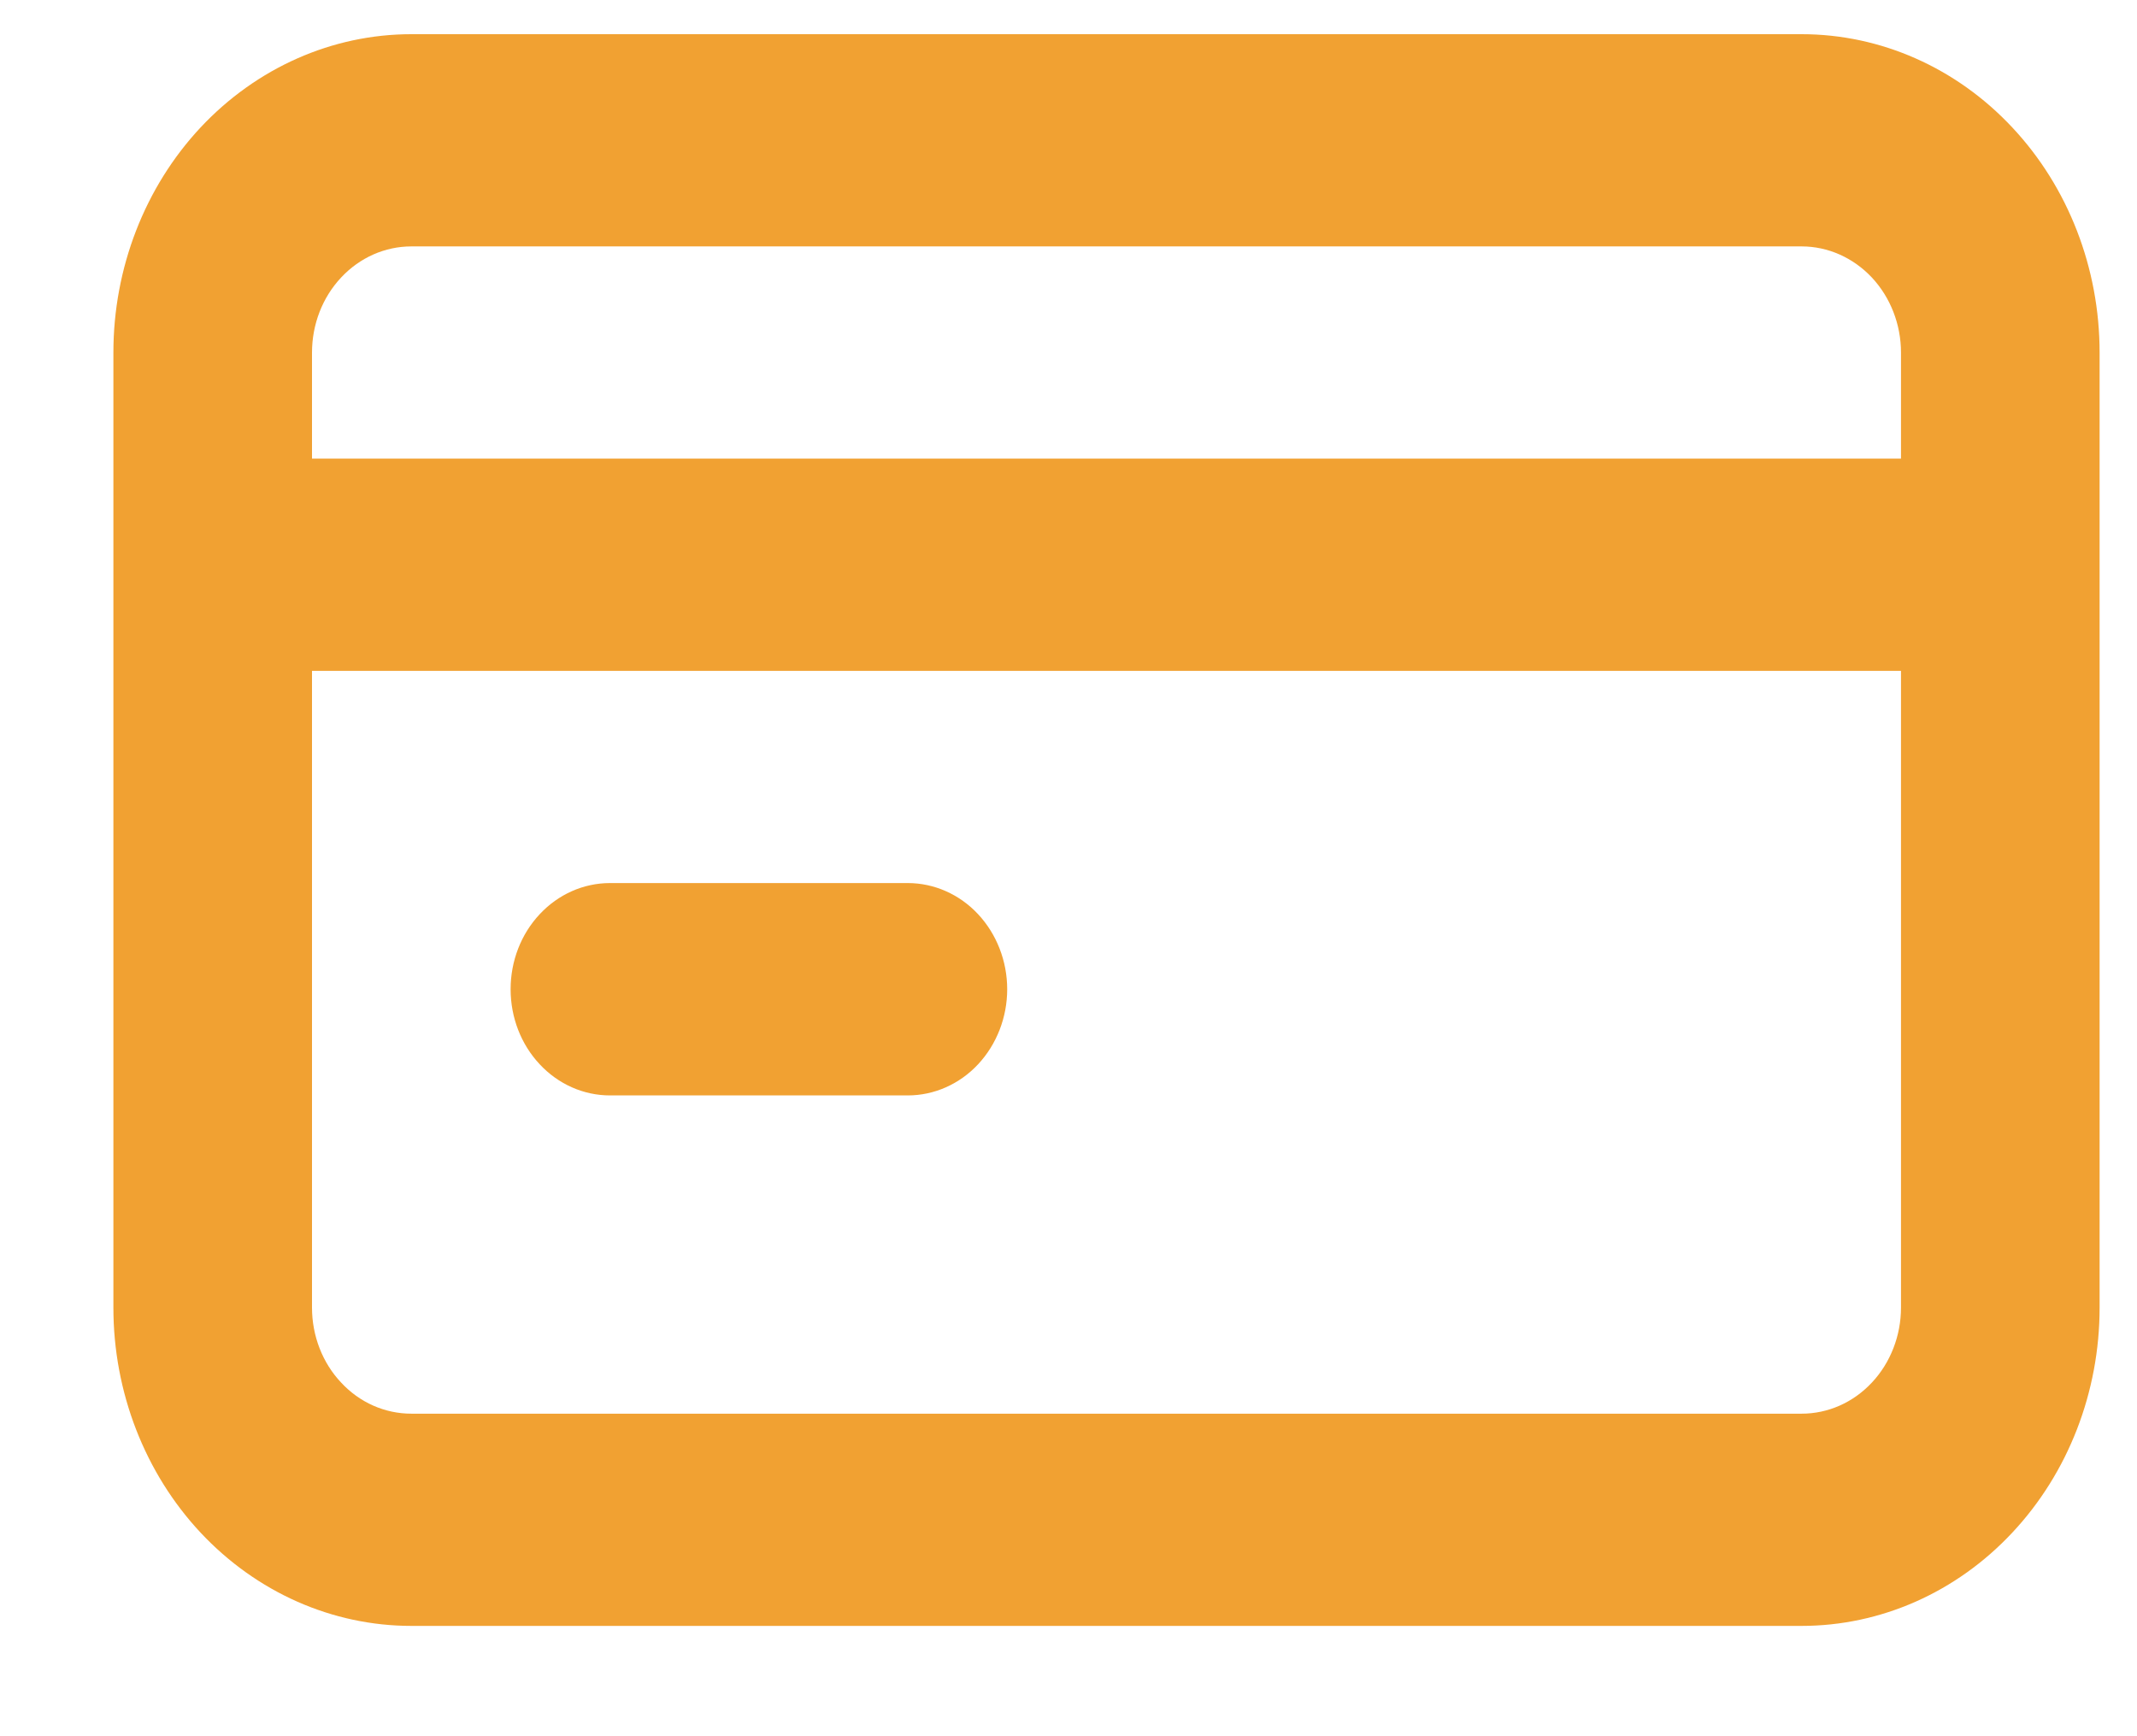 <svg width="16" height="13" viewBox="0 0 16 13" fill="none" xmlns="http://www.w3.org/2000/svg">
<path d="M4.567 8.202H6.797C6.994 8.202 7.184 8.118 7.323 7.969C7.462 7.82 7.541 7.618 7.541 7.407C7.541 7.196 7.462 6.994 7.323 6.845C7.184 6.696 6.994 6.612 6.797 6.612H4.567C4.369 6.612 4.18 6.696 4.041 6.845C3.901 6.994 3.823 7.196 3.823 7.407C3.823 7.618 3.901 7.82 4.041 7.969C4.18 8.118 4.369 8.202 4.567 8.202ZM13.489 0.256H3.08C2.488 0.256 1.921 0.507 1.502 0.954C1.084 1.401 0.849 2.007 0.849 2.64V9.791C0.849 10.423 1.084 11.029 1.502 11.476C1.921 11.923 2.488 12.174 3.08 12.174H13.489C14.081 12.174 14.648 11.923 15.066 11.476C15.485 11.029 15.72 10.423 15.72 9.791V2.64C15.72 2.007 15.485 1.401 15.066 0.954C14.648 0.507 14.081 0.256 13.489 0.256ZM14.233 9.791C14.233 10.001 14.154 10.204 14.015 10.352C13.875 10.502 13.686 10.585 13.489 10.585H3.08C2.882 10.585 2.693 10.502 2.554 10.352C2.414 10.204 2.336 10.001 2.336 9.791V5.023H14.233V9.791ZM14.233 3.434H2.336V2.64C2.336 2.429 2.414 2.227 2.554 2.078C2.693 1.929 2.882 1.845 3.08 1.845H13.489C13.686 1.845 13.875 1.929 14.015 2.078C14.154 2.227 14.233 2.429 14.233 2.64V3.434Z" fill="#F1A132"/>
</svg>
